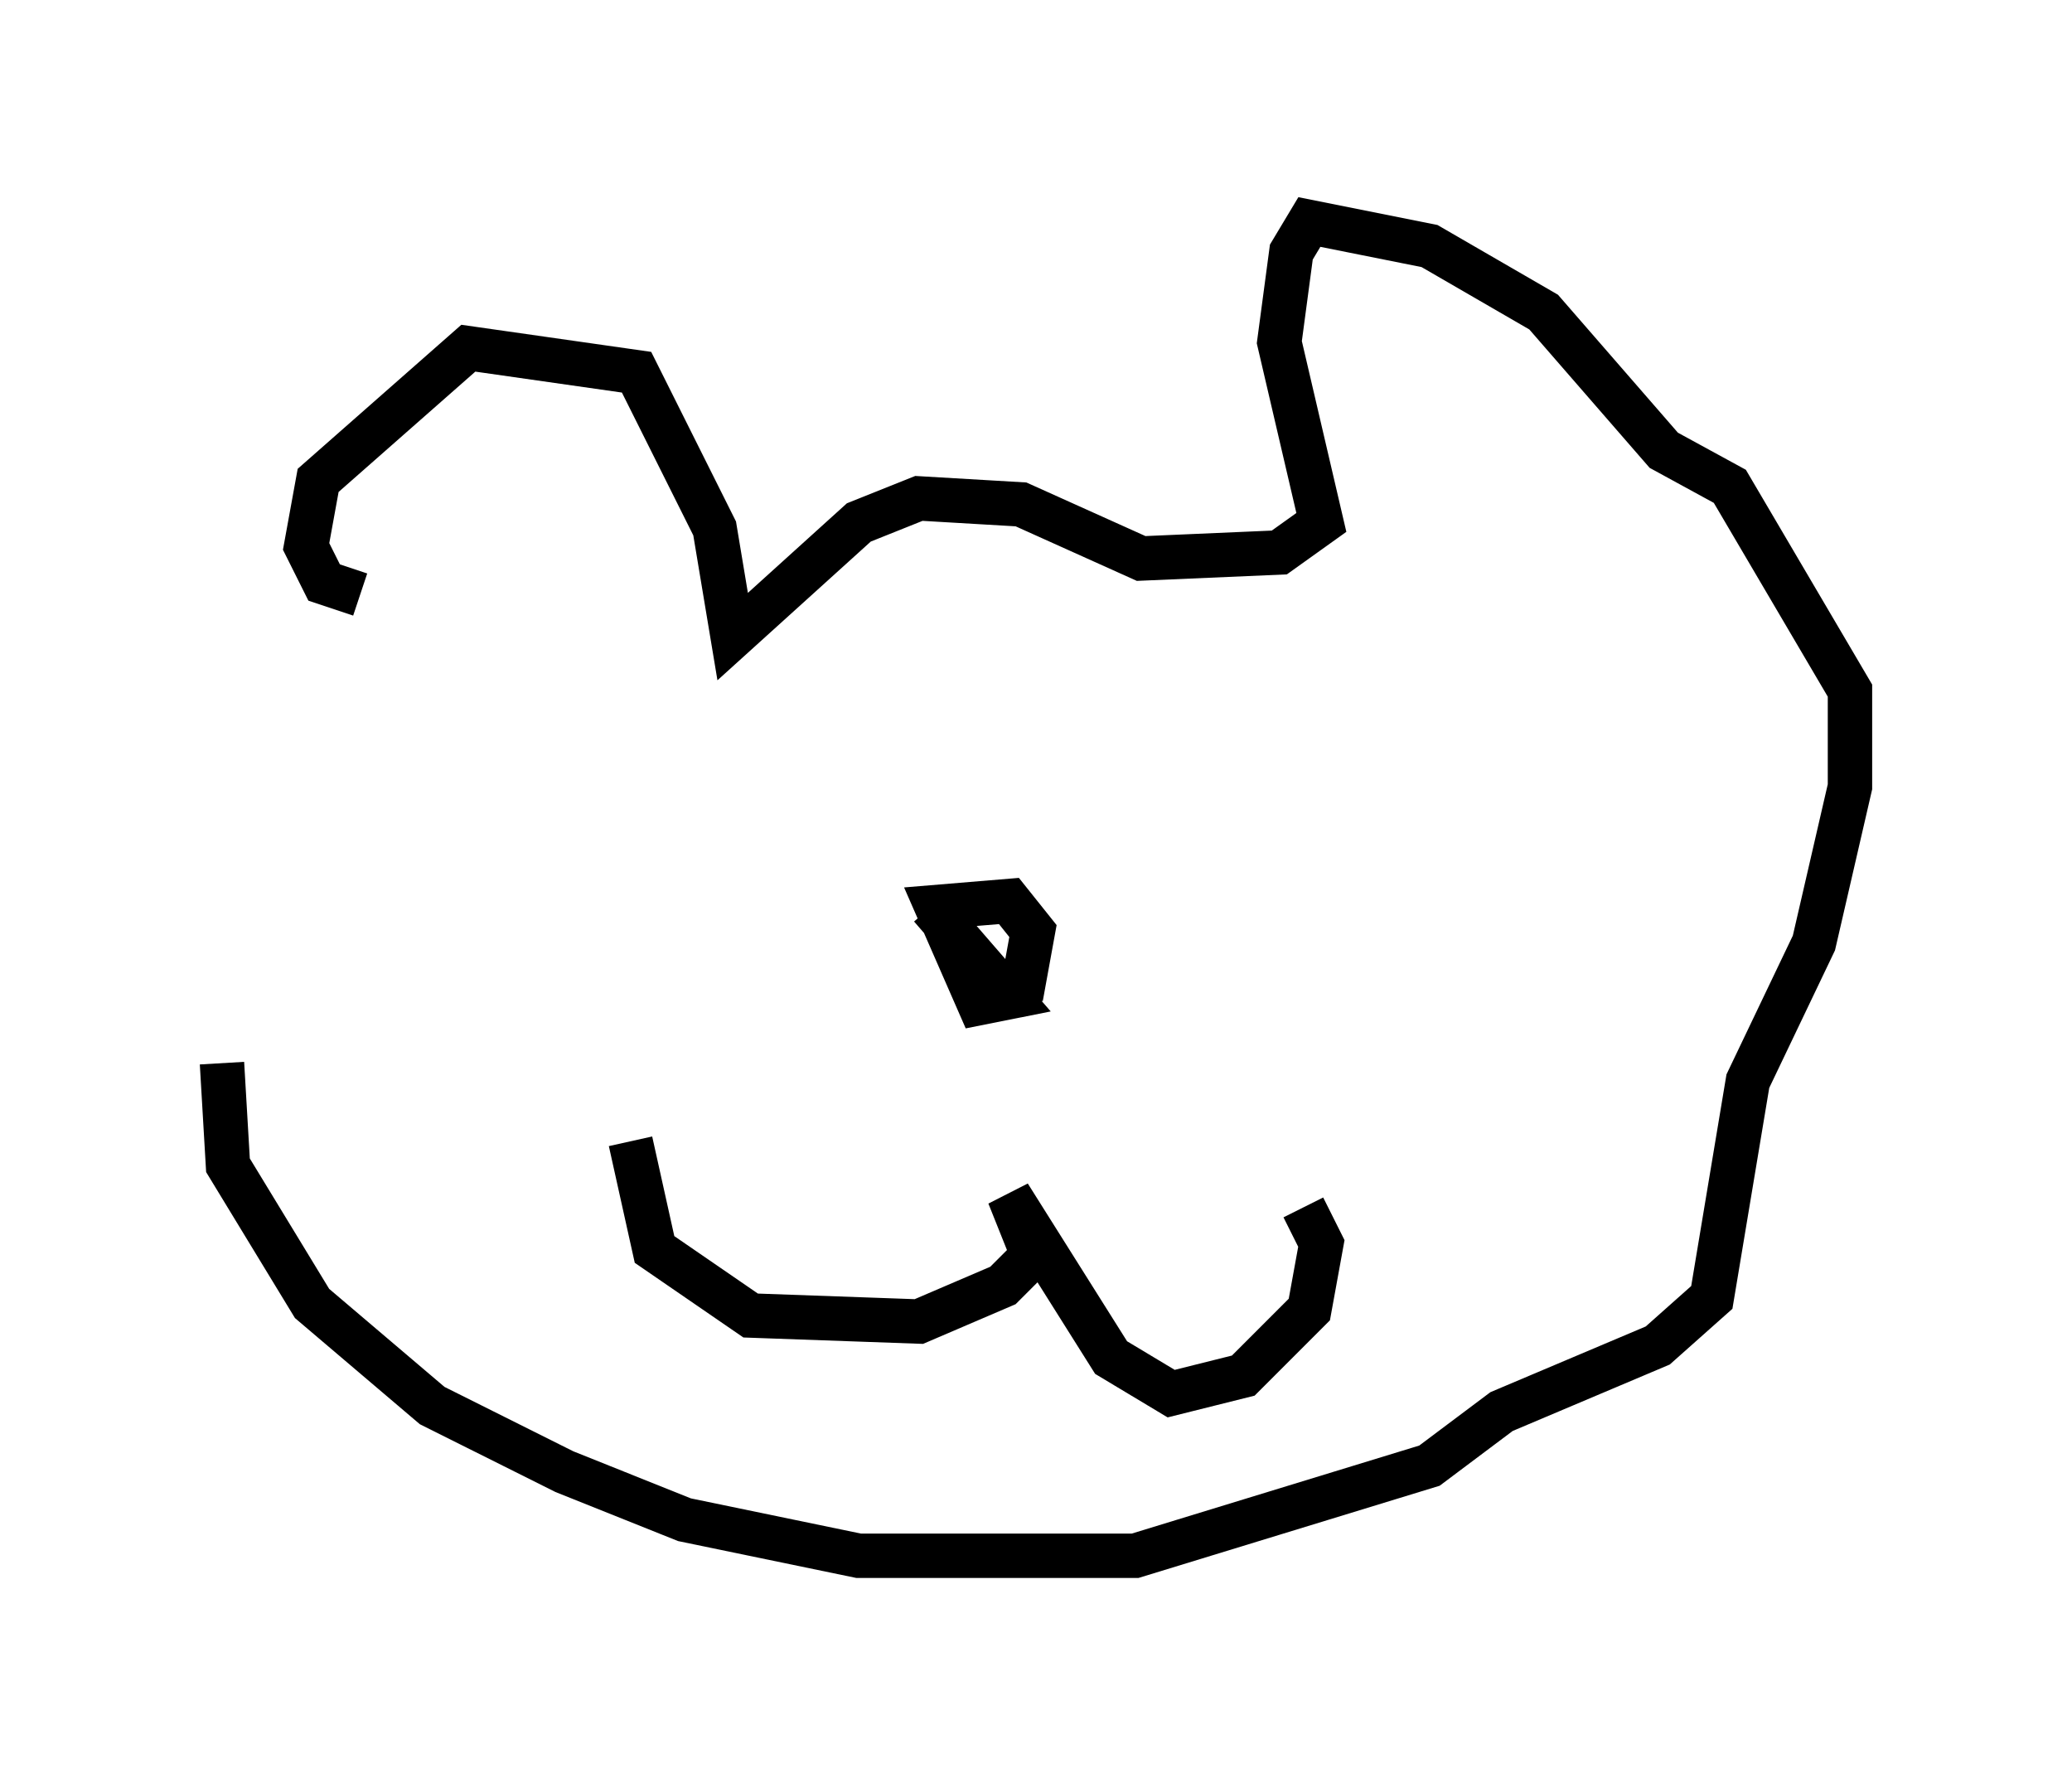<?xml version="1.0" encoding="utf-8" ?>
<svg baseProfile="full" height="40.04" version="1.1" width="46.671" xmlns="http://www.w3.org/2000/svg" xmlns:ev="http://www.w3.org/2001/xml-events" xmlns:xlink="http://www.w3.org/1999/xlink"><defs /><rect fill="white" height="40.04" width="46.671" x="0" y="0" /><path d="M7.436, 15.419 m-2.436, 8.525 l0.135, 2.3 1.894, 3.112 l2.706, 2.3 2.977, 1.488 l2.706, 1.083 3.924, 0.812 l6.225, 0.0 6.631, -2.03 l1.624, -1.218 3.518, -1.488 l1.218, -1.083 0.812, -4.871 l1.488, -3.112 0.812, -3.518 l0.0, -2.165 -2.706, -4.601 l-1.488, -0.812 -2.706, -3.112 l-2.571, -1.488 -2.706, -0.541 l-0.406, 0.677 -0.271, 2.03 l0.947, 4.059 -0.947, 0.677 l-3.112, 0.135 -2.706, -1.218 l-2.3, -0.135 -1.353, 0.541 l-2.842, 2.571 -0.406, -2.436 l-1.759, -3.518 -3.789, -0.541 l-3.383, 2.977 -0.271, 1.488 l0.406, 0.812 0.812, 0.271 m6.089, 12.314 l0.541, 2.436 2.165, 1.488 l3.789, 0.135 1.894, -0.812 l0.677, -0.677 -0.541, -1.353 l2.3, 3.654 1.353, 0.812 l1.624, -0.406 1.488, -1.488 l0.271, -1.488 -0.406, -0.812 m-8.39, -6.766 l1.759, 2.03 -0.677, 0.135 l-0.947, -2.165 1.624, -0.135 l0.541, 0.677 -0.271, 1.488 " fill="none" stroke="black" stroke-width="1" /></svg>
